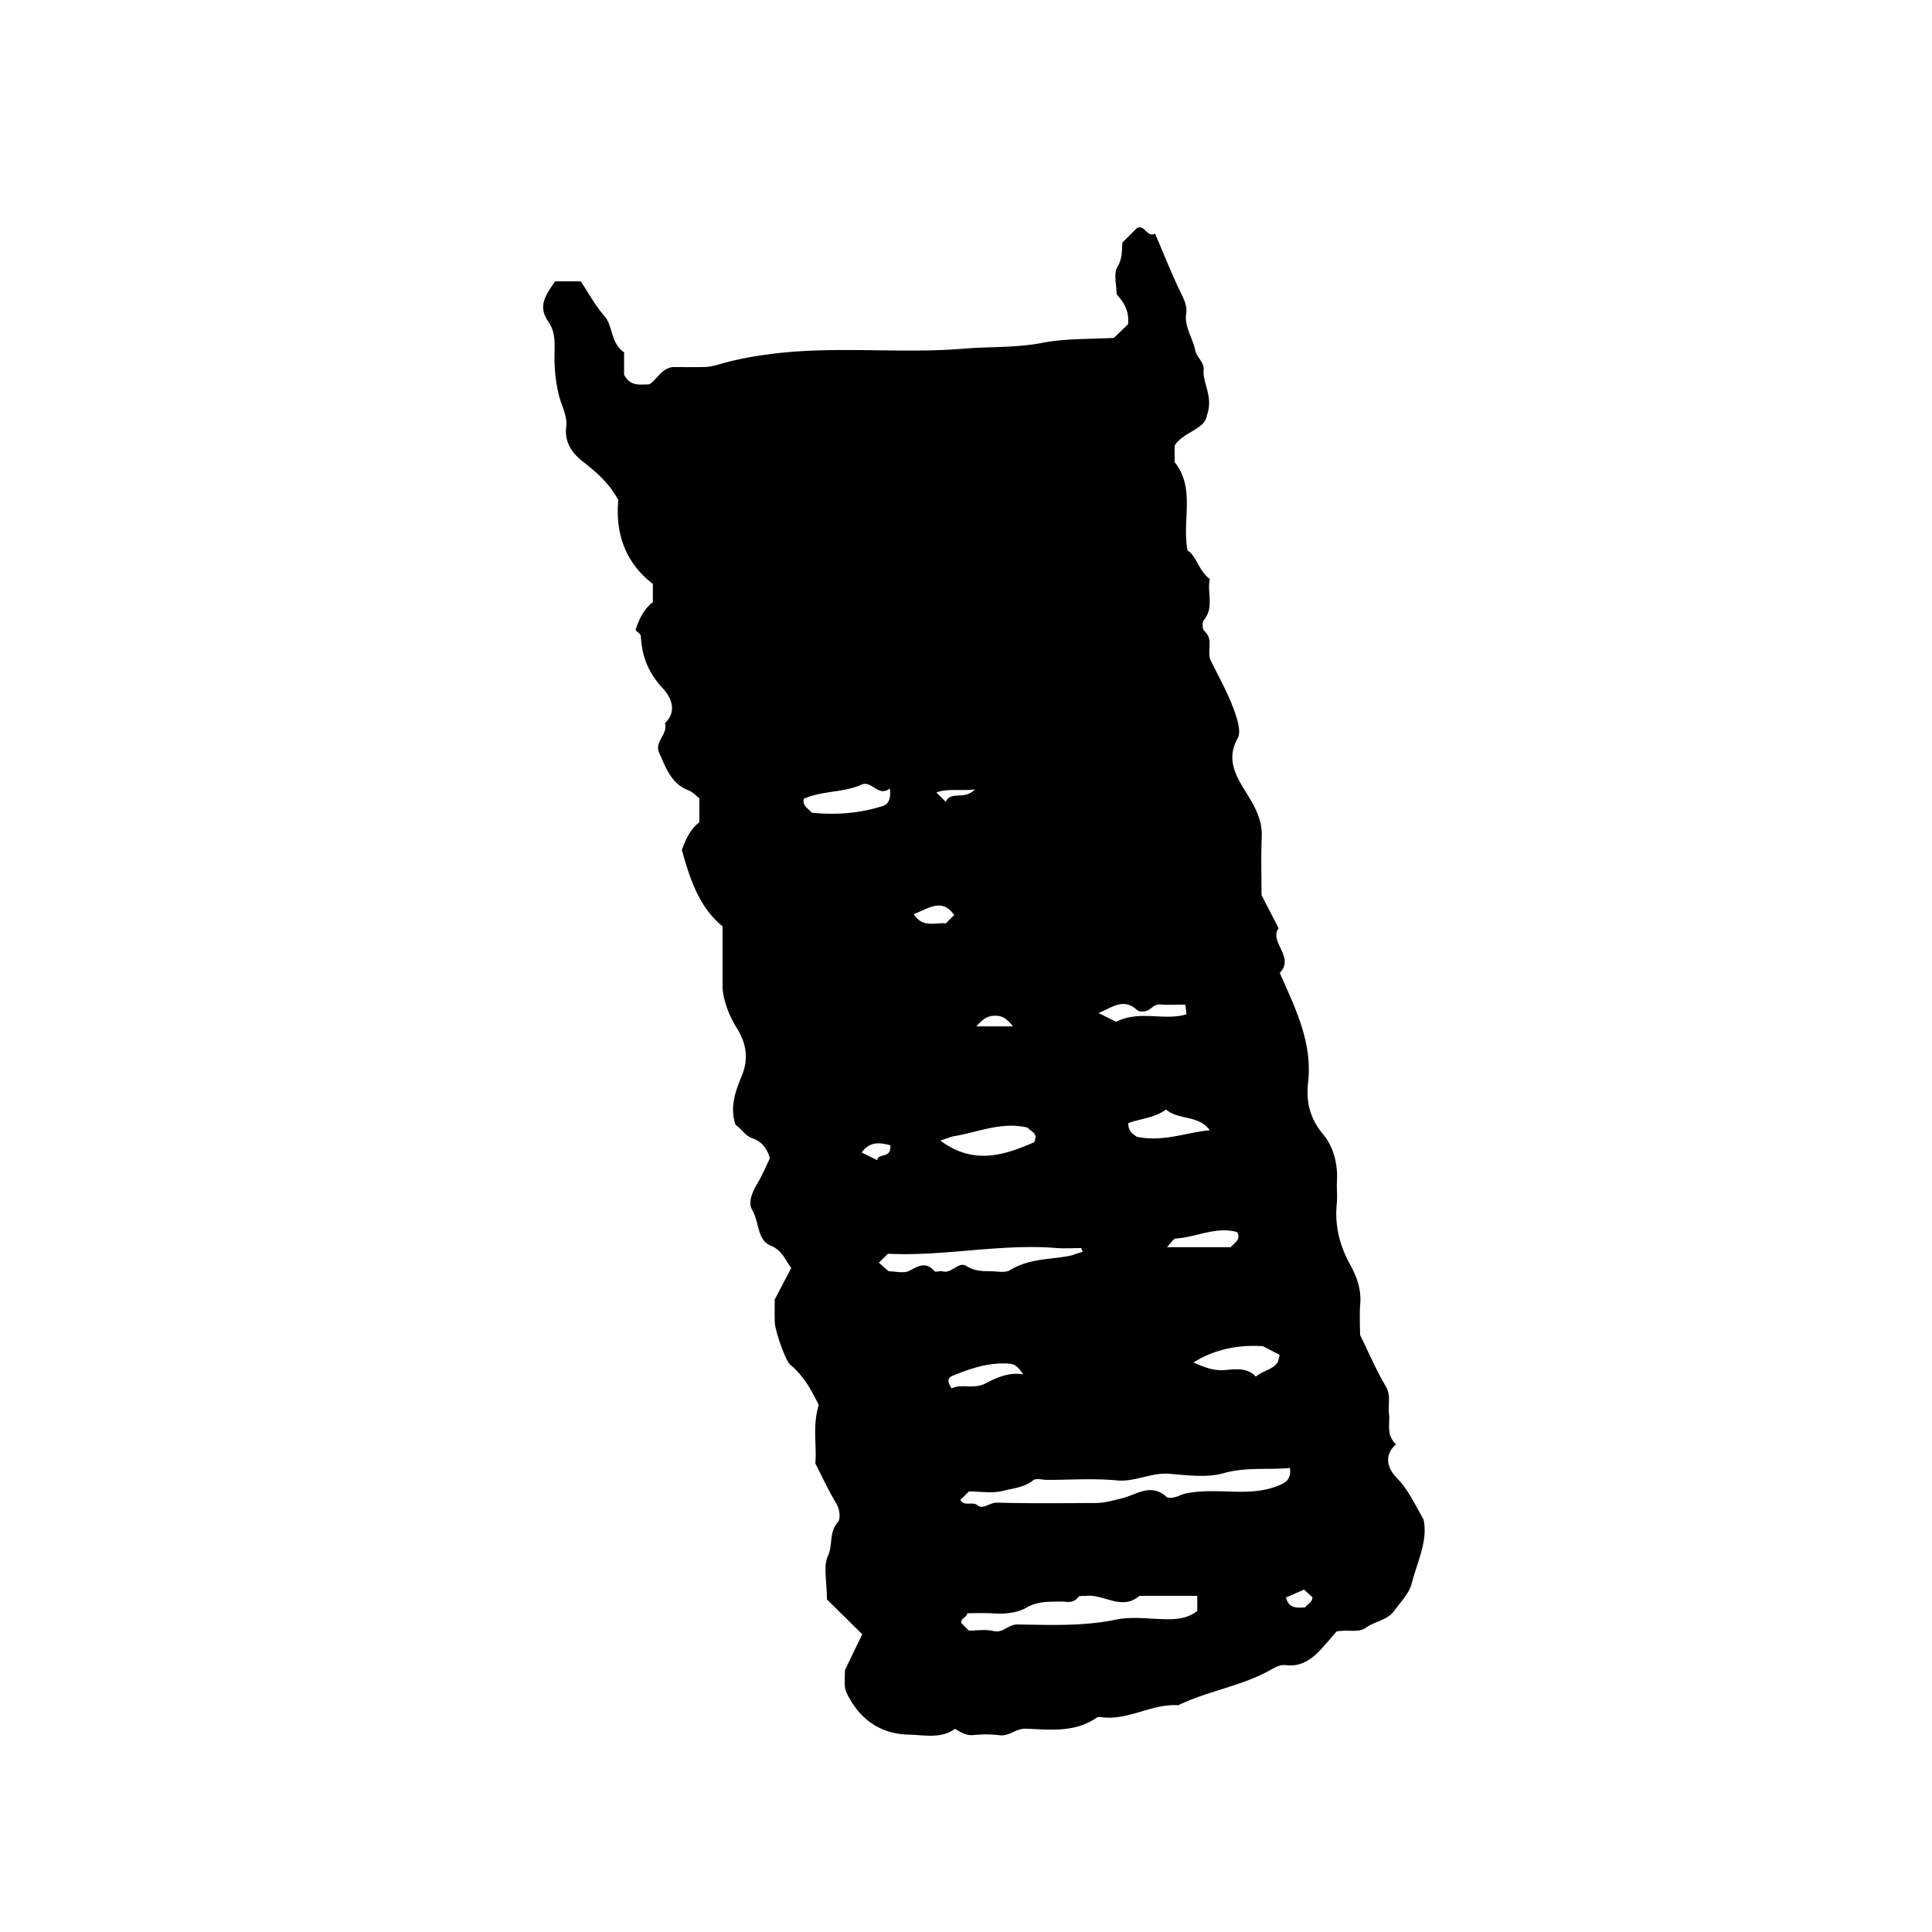 <svg xmlns="http://www.w3.org/2000/svg" xml:space="preserve" width="72px" height="72px" viewBox="0 0 72 72">
    <path fill="currentColor" d="M30.384 54.533c.064-.641-.116-1.388.129-2.173-.24-.484-.537-1.067-1.059-1.498-.194-.159-.573-1.296-.581-1.589-.007-.288-.002-.575-.002-.845l.617-1.172c-.217-.287-.327-.655-.778-.841-.494-.203-.416-.882-.675-1.318-.167-.278-.006-.663.183-.979.188-.312.328-.653.471-.947-.096-.399-.354-.649-.622-.74-.307-.102-.423-.361-.652-.505-.228-.642-.009-1.262.221-1.812.29-.695.162-1.265-.2-1.839-.274-.435-.505-1.062-.507-1.517-.003-.72-.001-1.439-.001-2.236-.874-.71-1.217-1.771-1.517-2.845.144-.404.316-.773.652-1.036v-.89c-.126-.096-.249-.239-.404-.297-.66-.25-.848-.862-1.099-1.414-.179-.393.345-.683.22-1.089.489-.459.199-1.003-.076-1.296-.538-.573-.784-1.192-.821-1.944-.004-.081-.132-.155-.199-.229.129-.408.308-.773.646-1.044v-.677c-1.043-.798-1.4-1.908-1.288-3.124-.343-.645-.834-1.053-1.345-1.455-.389-.306-.662-.723-.597-1.256.054-.432-.178-.812-.271-1.193a6 6 0 0 1-.163-1.219c-.017-.519.09-1.073-.228-1.523-.421-.595-.082-1.014.246-1.505h.959c.271.4.521.878.882 1.292.329.379.224 1.007.733 1.353v.833c.233.447.577.362.94.36.284-.174.449-.595.877-.644.394 0 .788.006 1.182-.002.273-.007.528-.099.787-.169a12 12 0 0 1 1.512-.292c2.453-.353 4.917-.021 7.36-.223.979-.08 1.981-.032 2.928-.217.882-.172 1.744-.131 2.669-.185l.526-.51c.048-.488-.146-.803-.425-1.116 0-.331-.126-.766.033-1.028.19-.314.155-.596.183-.901l.538-.537c.293-.157.365.365.68.208.313.735.607 1.479.954 2.197.123.257.248.488.204.779-.073.503.244.91.337 1.37.055.273.338.431.313.736-.038.52.379.983.115 1.713-.078.502-.855.582-1.196 1.101v.617c.786.994.268 2.14.479 3.284.338.22.413.764.834 1.074-.117.495.176 1.048-.223 1.527-.068.082-.06.342.013.406.37.322.086.751.239 1.095.321.657.685 1.288.922 1.995.109.324.203.702.086.909-.484.86.018 1.531.398 2.159.3.496.523.941.499 1.528-.033.752-.008 1.507-.008 2.162l.637 1.237c-.376.494.617 1.064.043 1.66.566 1.297 1.225 2.576 1.055 4.084-.081.711.059 1.332.563 1.936.368.439.549 1.08.513 1.719-.016.287.021.578-.007.862-.081.818.104 1.559.502 2.278.245.44.418.928.372 1.467-.032.393-.006.791-.006 1.148.324.659.598 1.307.955 1.907.209.352.078.688.122 1.029.048.372-.119.784.265 1.141-.486.412-.302.914.025 1.249.423.433.66.956.997 1.545.177.786-.233 1.582-.442 2.397-.096.371-.418.69-.657 1.019-.254.349-.71.38-1.037.615-.294.212-.618.065-1.102.147-.136.156-.364.428-.605.688-.341.368-.745.631-1.271.568-.271-.031-.457.109-.667.222-1.064.571-2.276.748-3.359 1.271-.944-.064-1.78.521-2.725.459-.106-.006-.246-.044-.319.007-.812.562-1.736.443-2.631.408-.376-.015-.621.294-.992.243a4.3 4.3 0 0 0-.969-.004c-.265.022-.462-.098-.684-.234-.527.383-1.145.229-1.728.216-.954-.023-1.698-.471-2.18-1.31-.223-.385-.213-.391-.192-1.096l.643-1.334-1.317-1.301c0-.7-.139-1.23.038-1.616.19-.41.036-.89.372-1.261.098-.109.085-.456-.064-.702-.276-.457-.498-.945-.778-1.491m17.69.174c-.824.077-1.629-.042-2.47.193-.632.179-1.356.077-2.033.023-.675-.053-1.271.314-1.958.247-.853-.082-1.72-.019-2.581-.019-.179 0-.417-.073-.526.013-.337.27-.753.302-1.129.396-.403.101-.852.022-1.269.022l-.317.317c.149.262.444.031.659.209.188.153.444-.119.713-.11 1.219.036 2.439.019 3.658.015.342-.001.664-.096.996-.177.514-.126 1.08-.585 1.653-.052.071.065.316.032.498-.053.357-.164 1.108-.165 1.479-.156.73.016 1.466.082 2.173-.203.277-.109.505-.217.454-.665m-3.455 4.765h-2.155c-.661.567-1.321-.071-1.98 0-.104.012-.258-.013-.3.045-.19.263-.455.161-.69.167-.416.01-.823-.01-1.211.213-.398.23-.852.256-1.31.227-.314-.02-.63-.003-.92-.003-.063.189-.275.2-.222.37l.278.278c.281 0 .613-.058.916.014.362.087.55-.247.886-.244 1.232.017 2.464.073 3.692-.183.552-.114 1.148-.032 1.724-.016.458.014.901.002 1.293-.305zm-4.27-12.823-.055-.137c-.315 0-.633.021-.947-.004-2.102-.164-4.177.321-6.258.215l-.336.335.366.317c.223 0 .559.095.781-.022.344-.182.604-.341.921.016.047.053.213-.017.314.012.34.09.585-.383.873-.204.296.184.583.199.893.198.249-.002.55.072.736-.04.757-.463 1.592-.387 2.303-.553q.204-.068.409-.133m-4.859-4.296-.446.154c1.248.92 2.366.548 3.483.067.04-.019.045-.12.068-.19-.015-.2-.227-.253-.291-.359-.98-.244-1.887.186-2.814.328m-2.33-12.967c-.436.334-.671-.317-1.057-.144-.688.308-1.465.216-2.146.525-.065.266.166.363.294.519.907.093 1.801.025 2.667-.256.133-.043.304-.195.242-.644m13.905 20.782c-1.089-.069-1.938.196-2.589.608.375.161.739.321 1.175.281.406-.037.838-.094 1.15.244.28-.229.623-.254.807-.525.035-.053.038-.126.083-.284zm-3.612-8.82c-.41.312-.956.339-1.404.506-.006.342.212.423.307.507.975.212 1.827-.155 2.73-.241-.417-.576-1.166-.37-1.633-.772m-5.321 9.871c-.157-.229-.268-.382-.527-.4-.745-.053-1.415.172-2.083.443-.24.098-.208.234-.058.478.392-.189.814.056 1.291-.197.377-.201.862-.418 1.377-.324m7.974-5.302c-.783-.225-1.519.191-2.287.239-.091.006-.172.163-.332.323h2.379c.145-.179.391-.275.24-.562m-1.929-8.478c-.354 0-.642.02-.926-.006-.211-.019-.308.125-.455.21-.108.063-.338.074-.415.003-.521-.486-.95-.085-1.441.106l.656.327c.881-.448 1.8-.022 2.62-.281-.013-.136-.022-.203-.039-.359m-10.126-3.374c.335.532.802.303 1.197.347l.313-.312c-.464-.661-.967-.228-1.51-.035m2.335 4.185h1.368c-.19-.221-.321-.379-.612-.396-.334-.019-.521.129-.756.396m-3.202 4.433c-.396-.11-.777-.15-1.072.268l.578.283c.044-.288.522-.029.494-.551m14.741 16.85c.111.426.418.382.71.371.087-.13.275-.187.276-.381q-.161-.147-.312-.282zm-12.68-29.652c.192-.427.698-.044 1.087-.465-.567.071-.985-.045-1.436.116z"/>
</svg>
